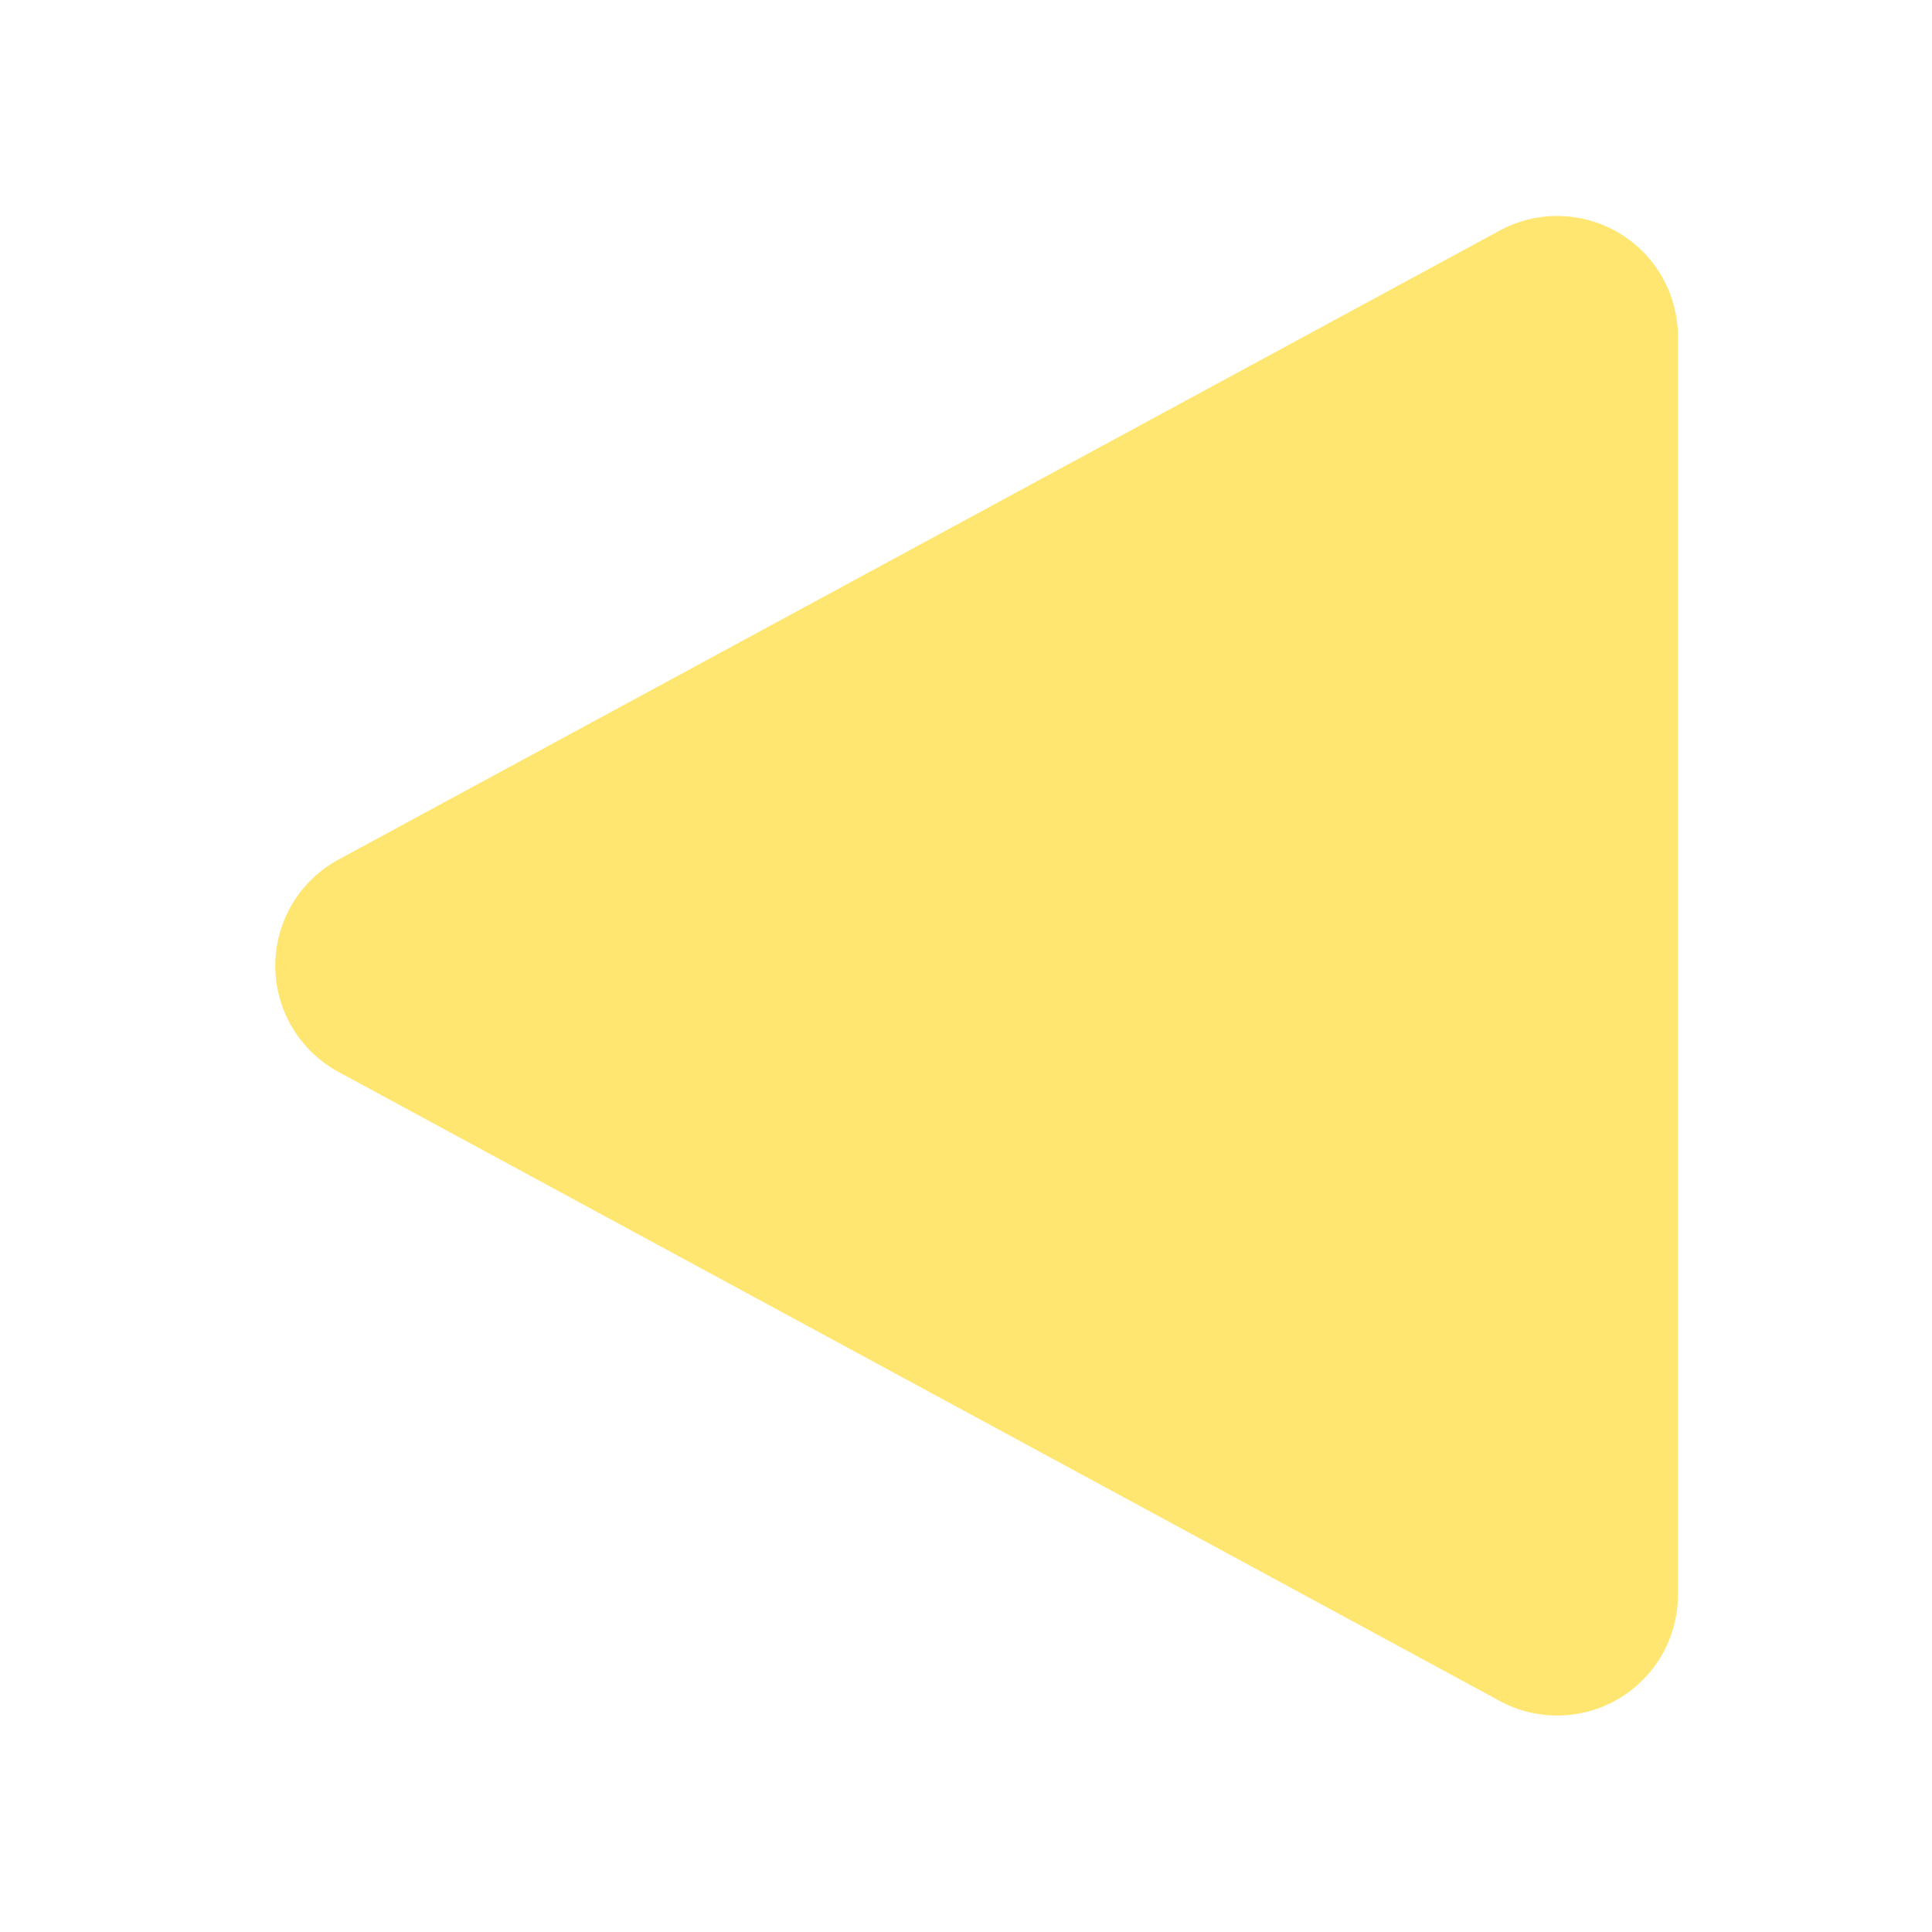 <svg id="left_arrow_hovered" xmlns="http://www.w3.org/2000/svg" viewBox="0 0 40 40">
  <defs>
    <style>
      .cls-1 {
        fill: #fee671;
        stroke: #fee671;
        stroke-miterlimit: 10;
      }
    </style>
  </defs>
  <path class="cls-1" d="M7.24,21.75l24,13a2,2,0,0,0,3-1.75V7a2,2,0,0,0-3-1.76l-24,13A2,2,0,0,0,7.24,21.75Z"/>
</svg>
